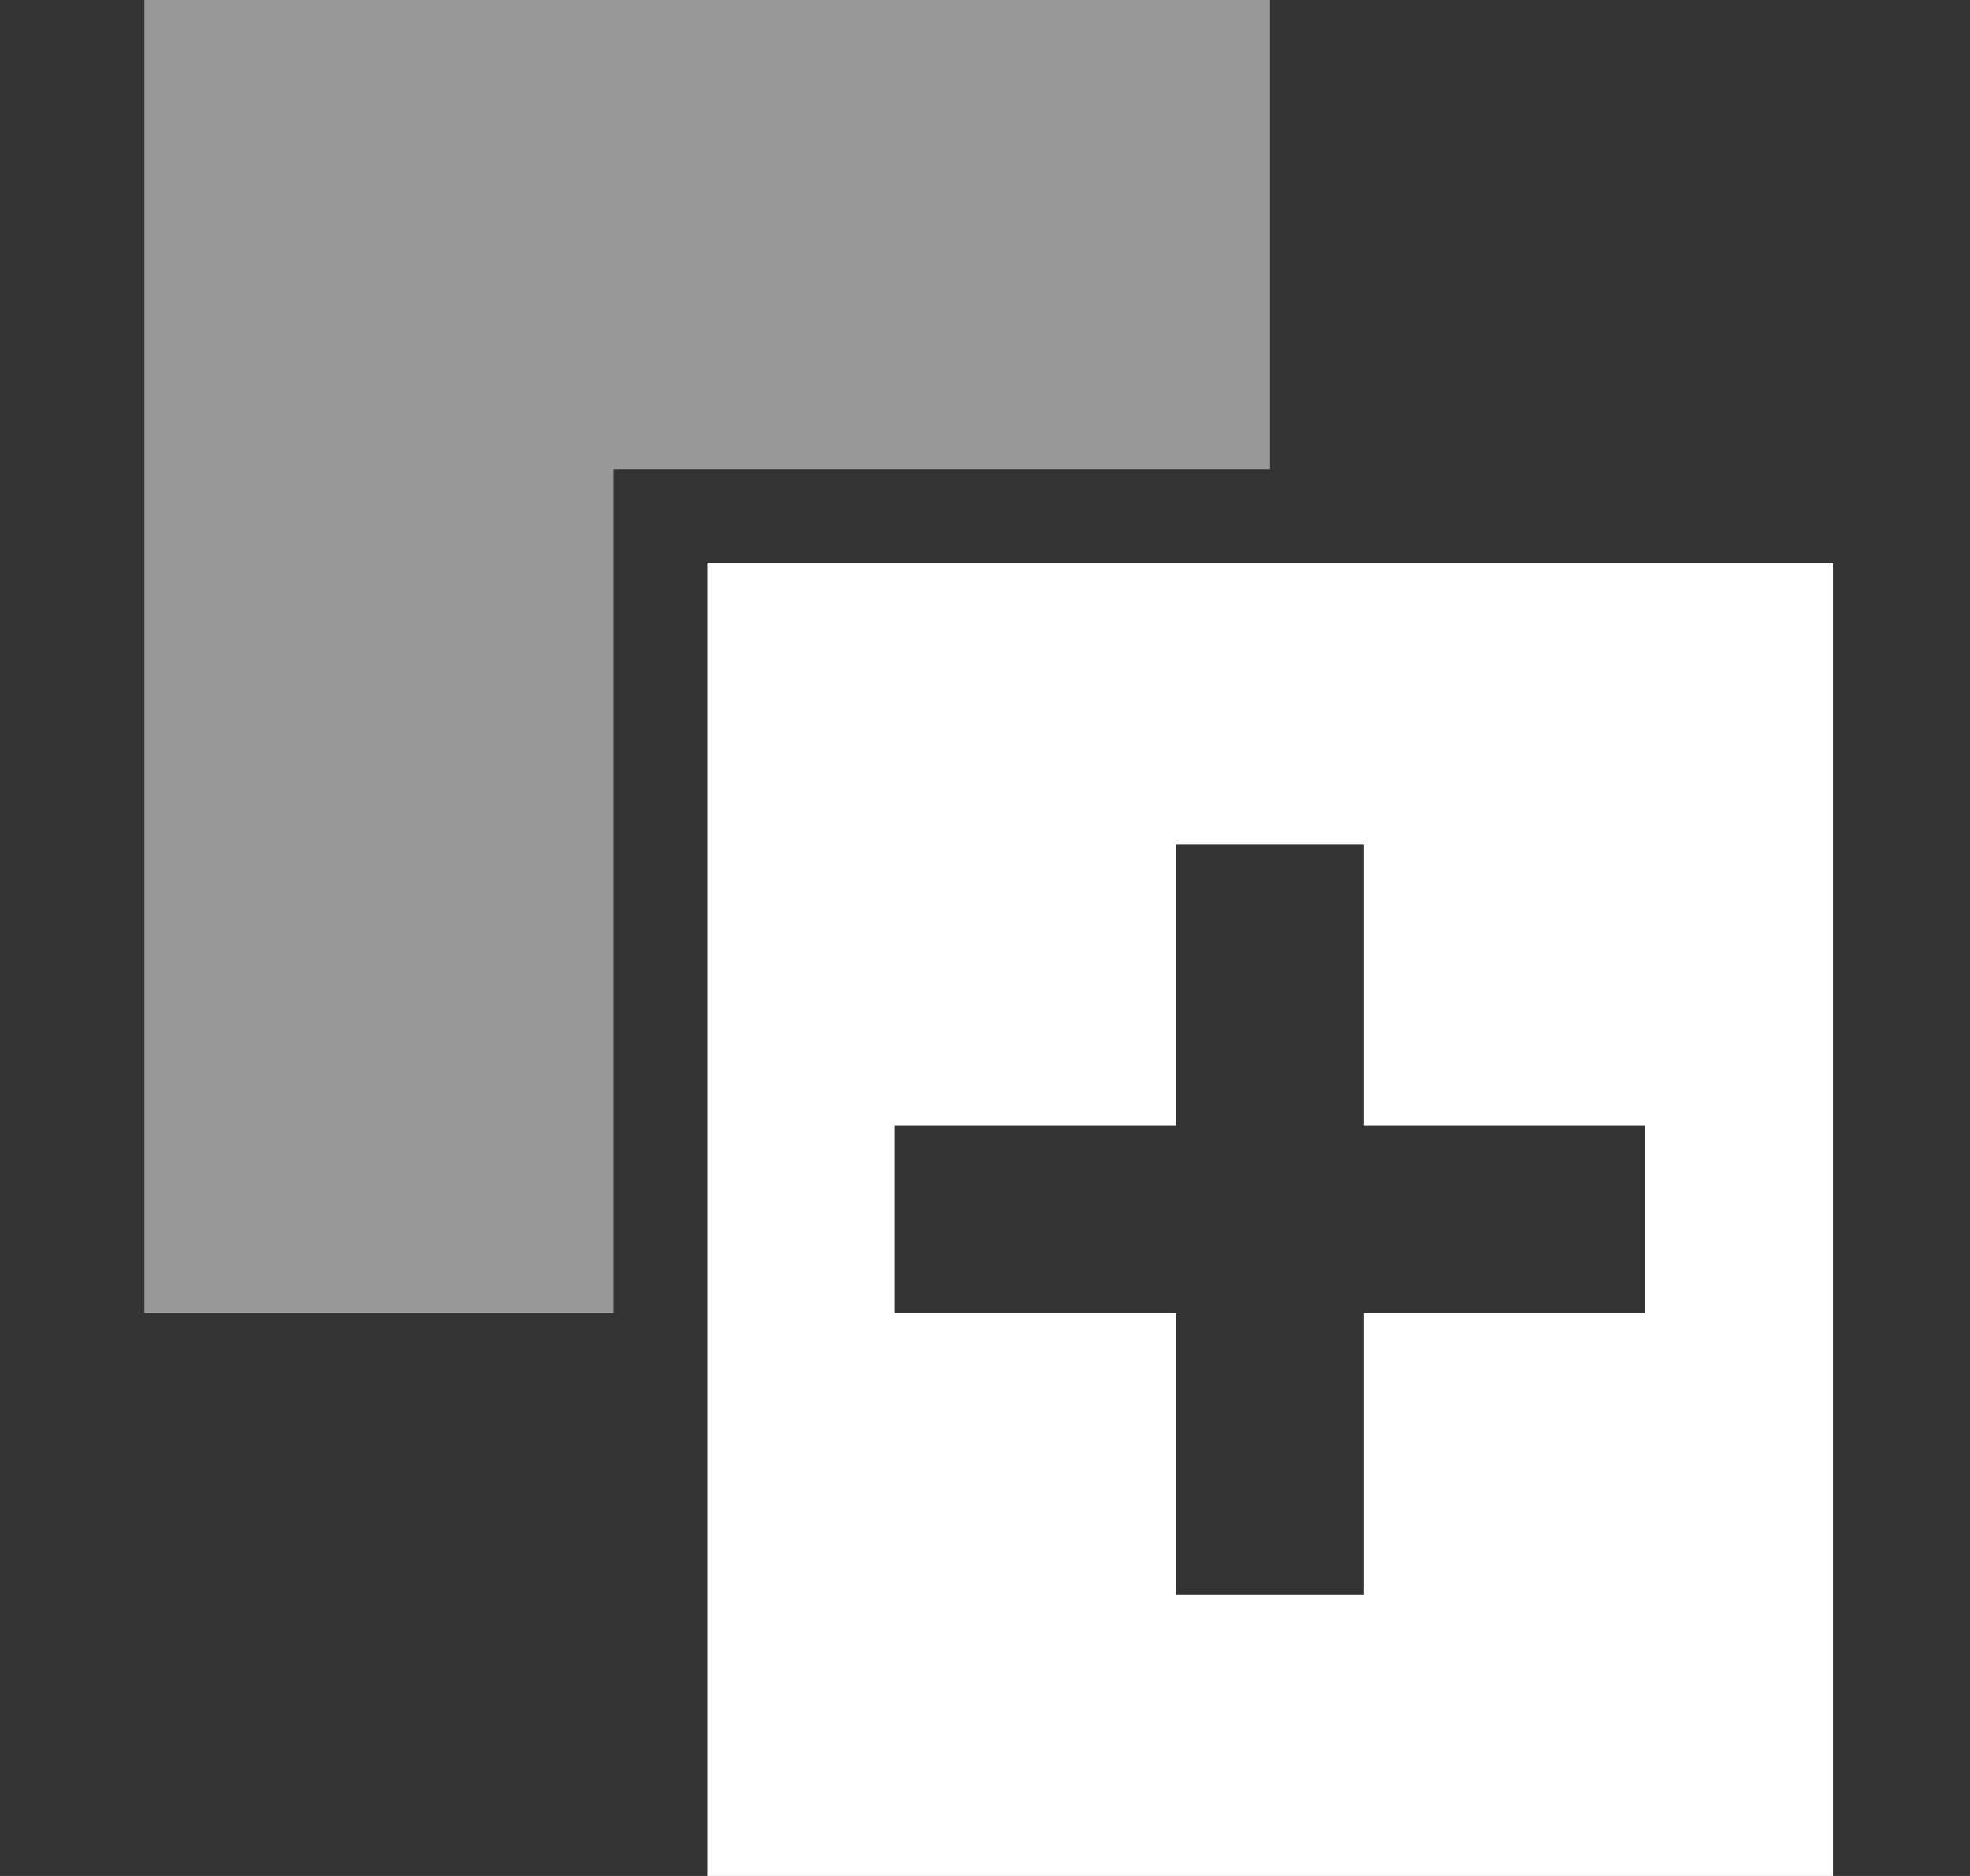 <svg width="21" height="20" viewBox="0 0 21 20" fill="none" xmlns="http://www.w3.org/2000/svg">
<rect x="0" y="0" width="21" height="20" fill="#333333" stroke="none"/>
<path opacity="0.5" d="M6.539 5H13.539V0H1.539V14H6.539V5Z" fill="white"/>
<path d="M7.539 6V20H19.539V6H7.539ZM17.539 14H14.539V17H12.539V14H9.539V12H12.539V9H14.539V12H17.539V14Z" fill="white"/>
</svg>
